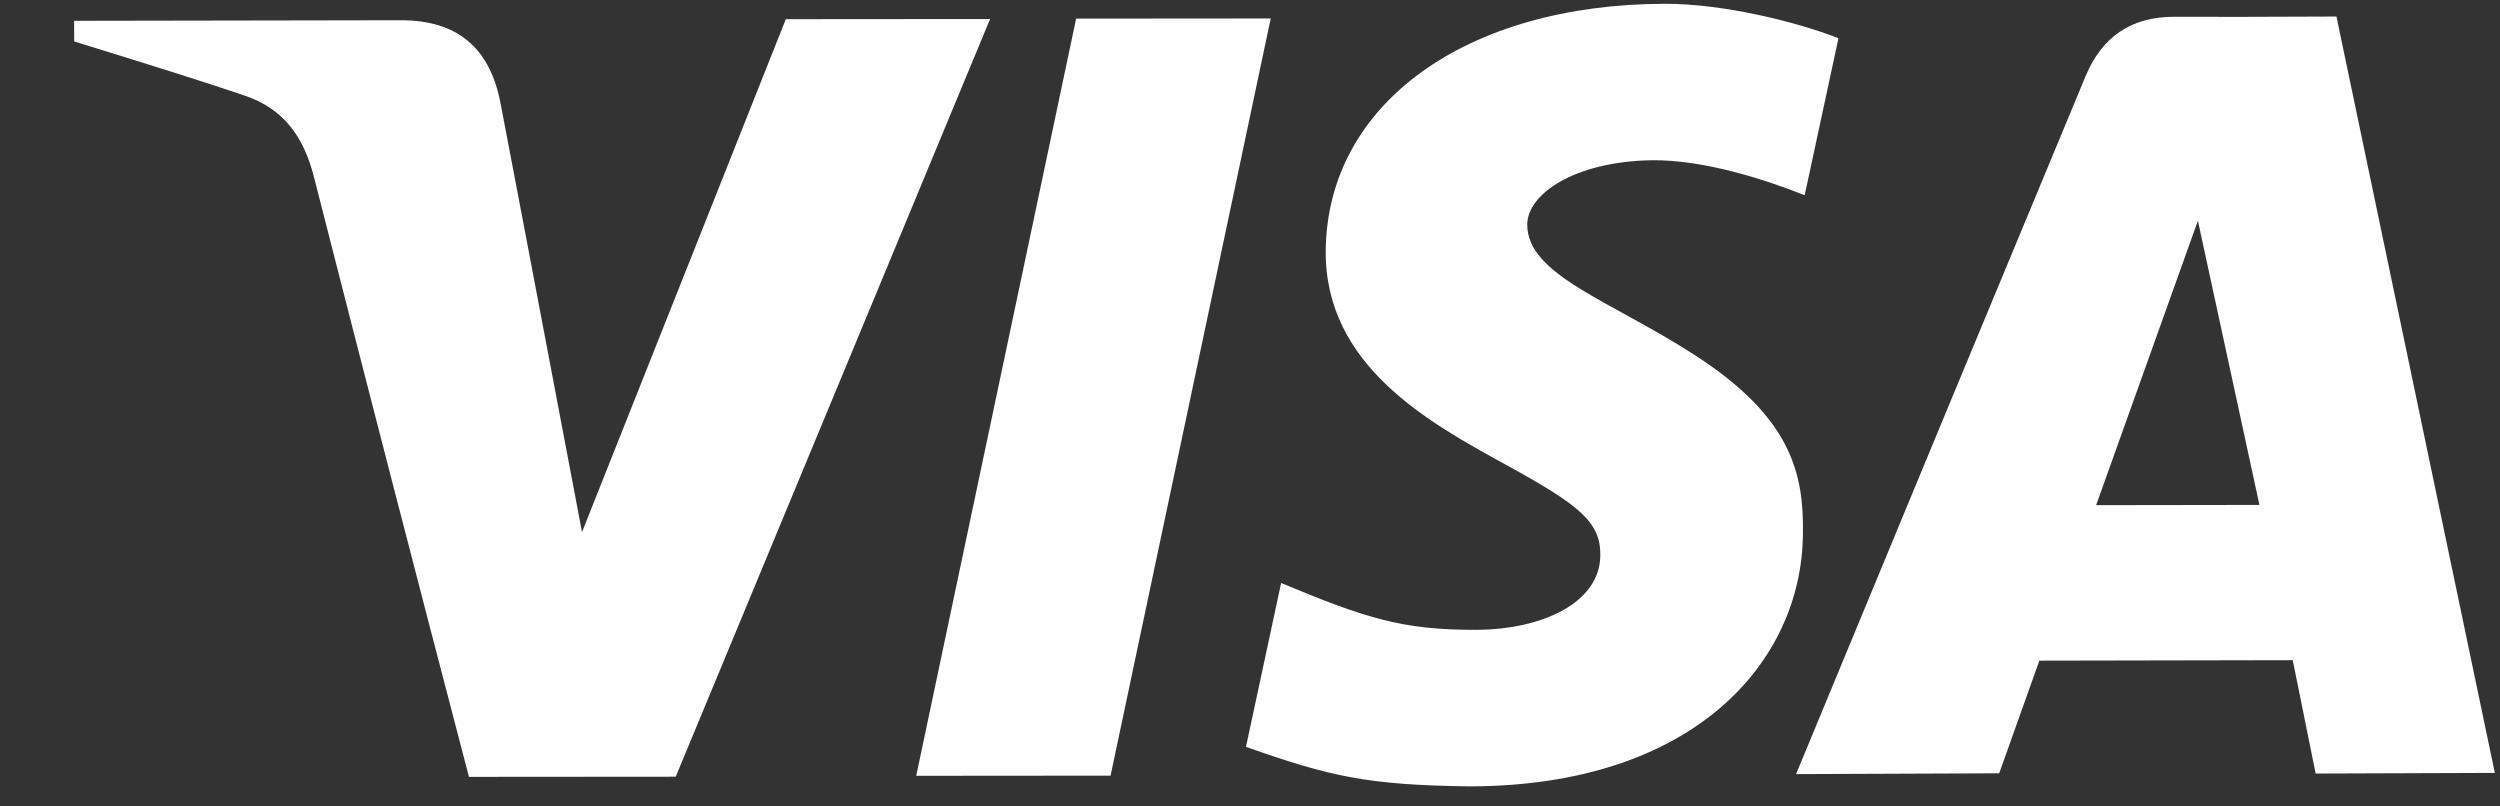 <svg width="31" height="10" viewBox="0 0 31 10" fill="none" xmlns="http://www.w3.org/2000/svg">
<rect x="0" y="0" width="31" height="10" fill="#333333" stroke="none"/>
<path d="M28.714 9.592L28.43 8.186L25.288 8.192L24.79 9.589L22.271 9.599C23.465 6.713 24.662 3.828 25.861 0.945C26.065 0.456 26.428 0.206 26.964 0.208C27.374 0.211 28.043 0.209 28.972 0.205L30.936 9.584L28.714 9.592ZM25.992 6.264L28.017 6.261L27.254 2.737L25.992 6.264ZM9.744 0.238L12.277 0.236L8.379 9.631L5.815 9.633C5.166 7.154 4.525 4.674 3.892 2.191C3.766 1.697 3.518 1.351 3.041 1.188C2.617 1.042 1.91 0.819 0.92 0.514L0.919 0.258L4.966 0.251C5.666 0.249 6.075 0.587 6.207 1.282C6.341 1.978 6.677 3.75 7.217 6.598L9.744 0.238ZM15.757 0.229L13.771 9.618L11.361 9.62L13.344 0.231L15.757 0.229ZM20.644 0.047C21.365 0.045 22.274 0.269 22.797 0.474L22.378 2.421C21.905 2.232 21.128 1.977 20.474 1.987C19.524 2.005 18.937 2.405 18.938 2.787C18.939 3.41 19.959 3.722 21.011 4.4C22.211 5.173 22.37 5.869 22.356 6.625C22.343 8.195 21.02 9.746 18.226 9.751C16.951 9.735 16.49 9.628 15.45 9.261L15.886 7.229C16.945 7.671 17.394 7.811 18.299 7.81C19.128 7.808 19.839 7.472 19.844 6.888C19.848 6.473 19.593 6.267 18.662 5.757C17.731 5.245 16.425 4.536 16.439 3.108C16.457 1.281 18.186 0.051 20.645 0.047L20.644 0.047Z" fill="#FEFEFE"/>
</svg>
